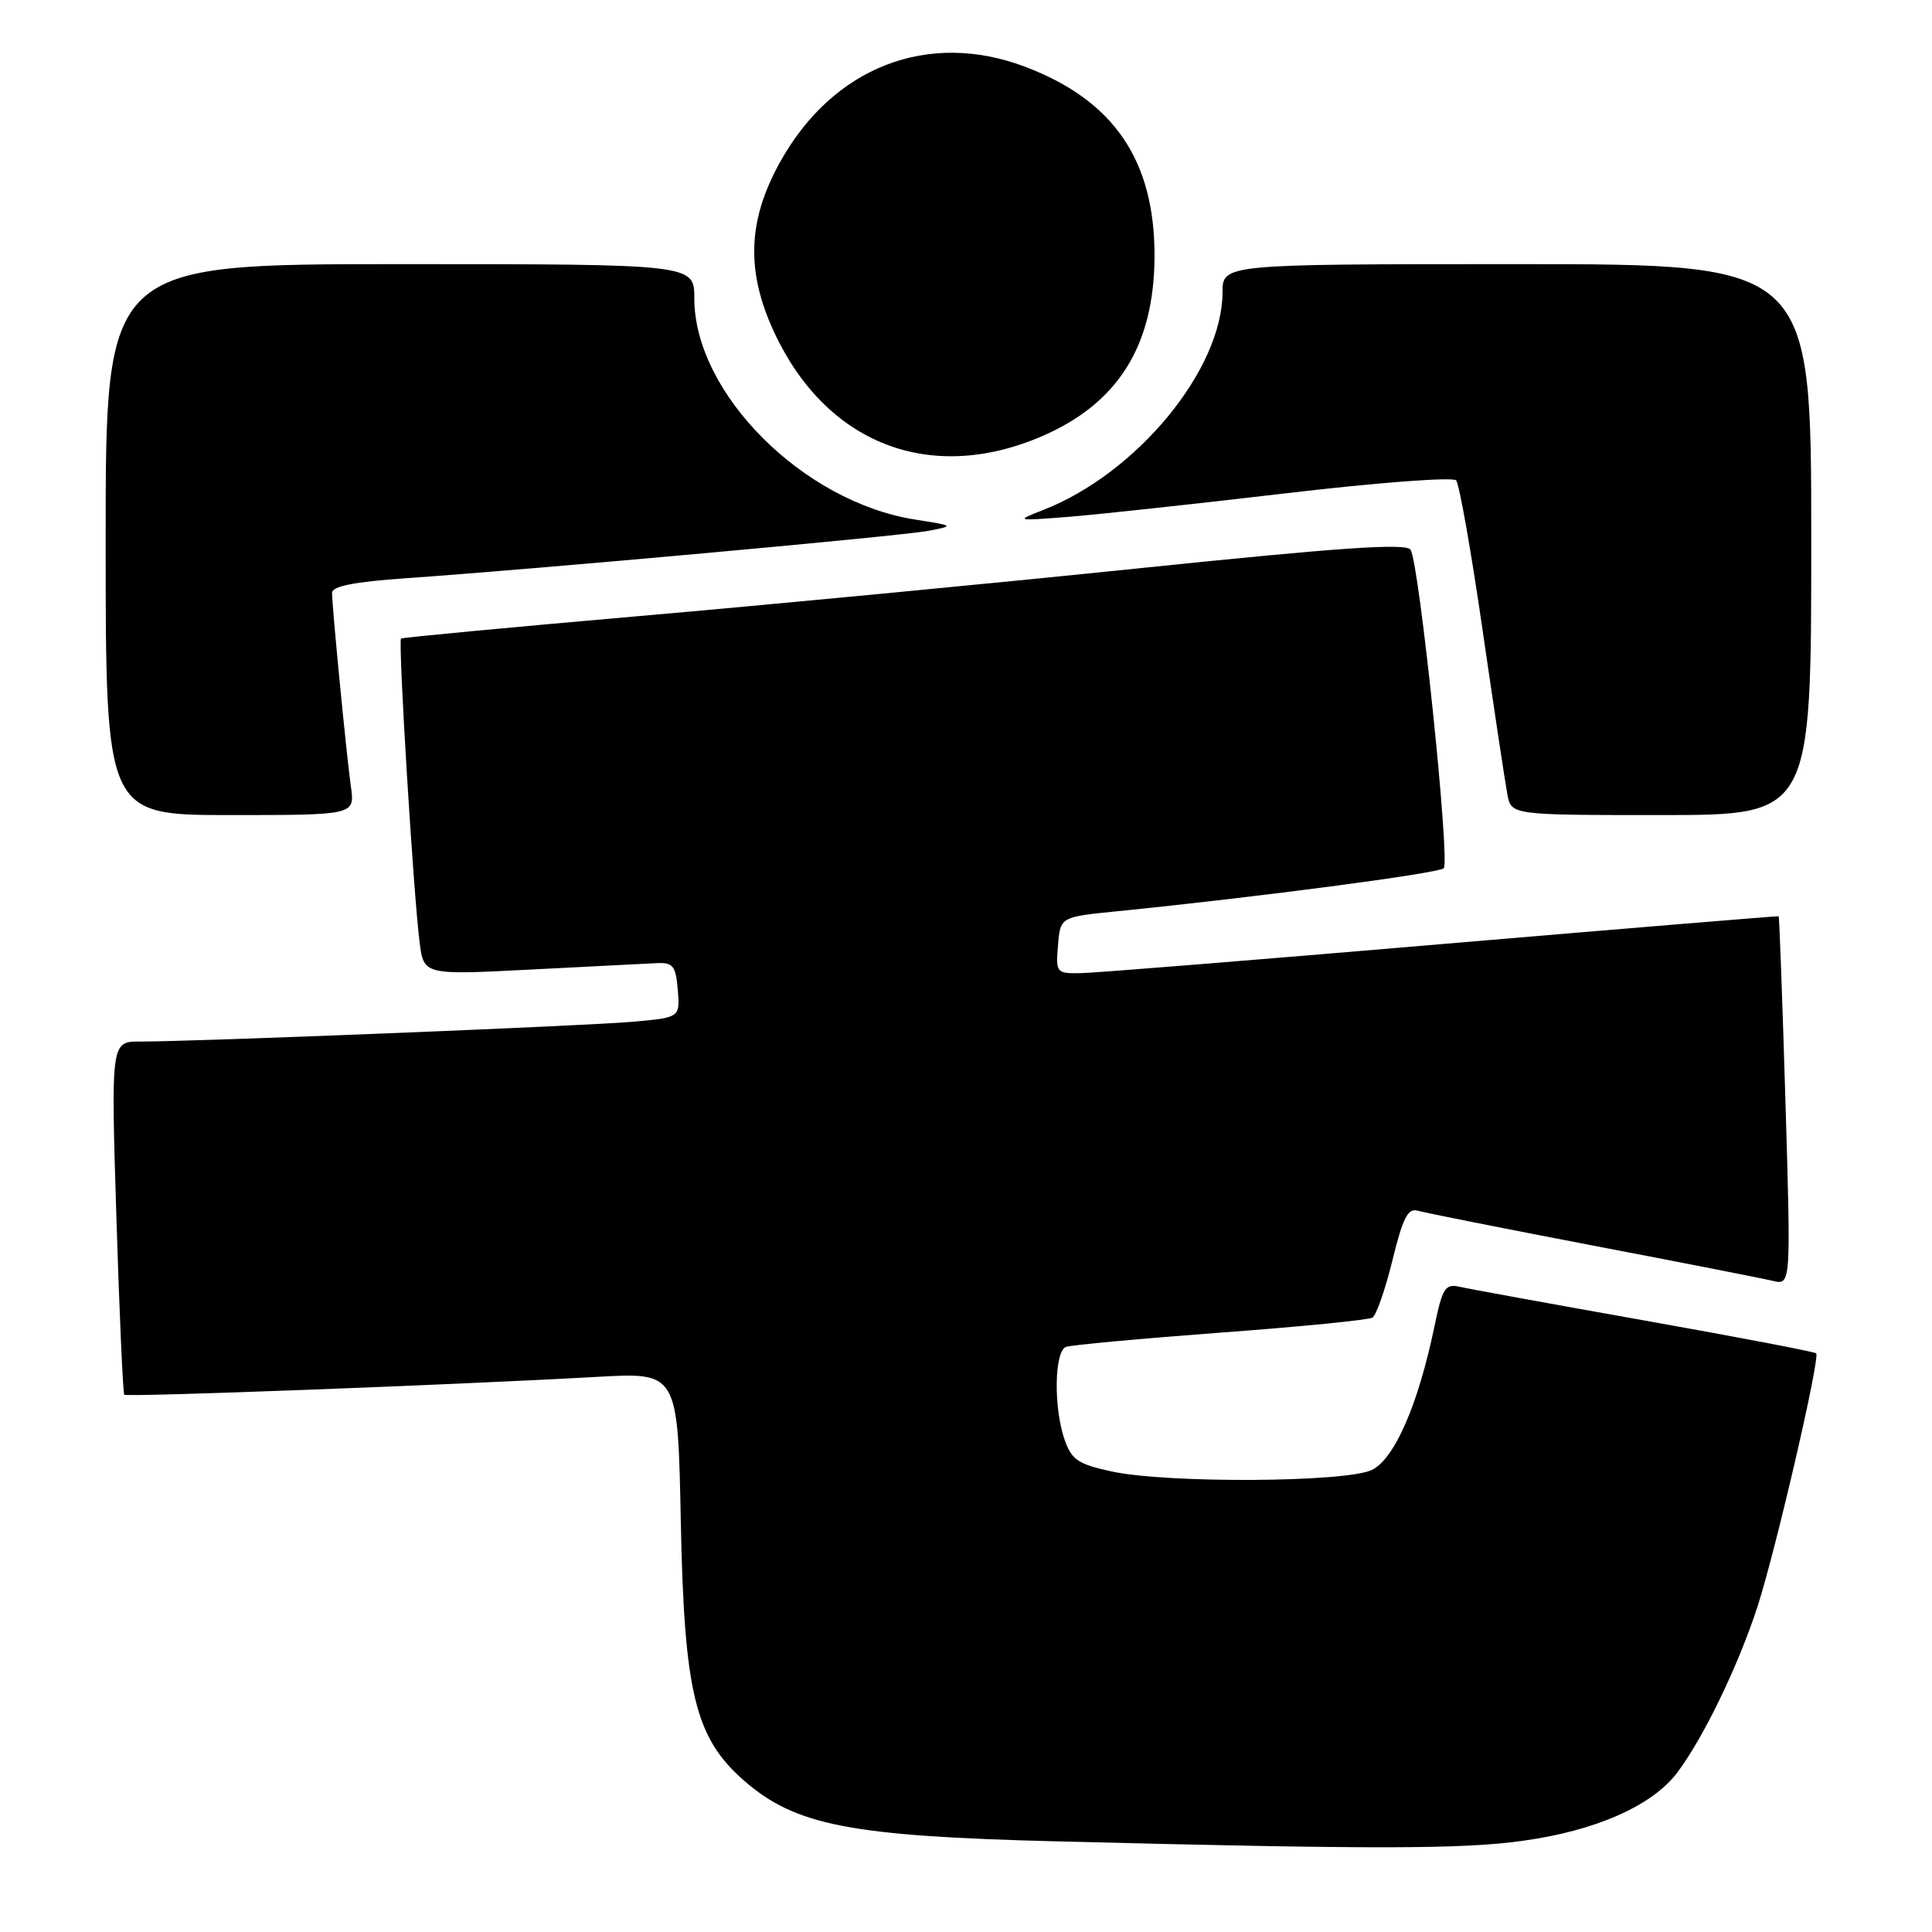 <?xml version="1.0" encoding="UTF-8" standalone="no"?>
<!DOCTYPE svg PUBLIC "-//W3C//DTD SVG 1.1//EN" "http://www.w3.org/Graphics/SVG/1.1/DTD/svg11.dtd" >
<svg xmlns="http://www.w3.org/2000/svg" xmlns:xlink="http://www.w3.org/1999/xlink" version="1.1" viewBox="0 0 256 256">
 <g >
 <path fill="currentColor"
d=" M 201.68 243.93 C 211.38 242.61 218.93 239.28 222.25 234.87 C 225.72 230.25 230.29 220.80 232.84 213.00 C 235.24 205.65 241.22 179.88 240.65 179.32 C 240.45 179.12 230.21 177.16 217.89 174.97 C 205.58 172.78 194.54 170.77 193.38 170.50 C 191.50 170.08 191.12 170.69 190.07 175.76 C 187.92 186.13 184.77 193.34 181.77 194.78 C 178.33 196.43 154.68 196.57 147.32 194.98 C 142.87 194.02 142.00 193.44 141.07 190.78 C 139.59 186.54 139.70 179.05 141.25 178.47 C 141.94 178.22 151.15 177.37 161.72 176.58 C 172.29 175.80 181.36 174.90 181.86 174.59 C 182.37 174.27 183.56 170.85 184.51 166.98 C 185.88 161.36 186.56 160.04 187.87 160.43 C 188.76 160.69 199.18 162.76 211.00 165.03 C 222.82 167.29 233.58 169.40 234.90 169.72 C 237.31 170.29 237.31 170.29 236.58 145.91 C 236.18 132.49 235.77 121.47 235.68 121.41 C 235.58 121.36 215.48 123.02 191.00 125.10 C 166.52 127.19 145.01 128.92 143.19 128.95 C 139.97 129.00 139.89 128.90 140.19 125.25 C 140.50 121.50 140.50 121.50 148.00 120.75 C 166.46 118.90 190.57 115.73 191.30 115.05 C 192.18 114.22 188.08 74.75 186.91 72.85 C 186.34 71.94 177.81 72.52 150.83 75.31 C 131.40 77.32 101.55 80.17 84.50 81.65 C 67.45 83.14 53.34 84.47 53.14 84.61 C 52.73 84.92 54.77 118.35 55.60 124.85 C 56.15 129.20 56.15 129.20 70.33 128.47 C 78.12 128.07 85.62 127.69 87.00 127.62 C 89.18 127.52 89.54 127.96 89.81 131.16 C 90.11 134.83 90.11 134.83 83.81 135.39 C 77.45 135.95 25.84 138.02 18.60 138.01 C 14.70 138.00 14.70 138.00 15.42 161.24 C 15.82 174.02 16.29 184.62 16.47 184.81 C 16.81 185.14 59.92 183.52 79.16 182.44 C 89.82 181.84 89.82 181.84 90.21 201.67 C 90.66 224.31 92.11 230.25 98.53 235.89 C 105.35 241.88 112.61 243.30 140.00 243.99 C 181.81 245.05 193.58 245.04 201.68 243.93 Z  M 46.50 104.25 C 45.90 99.96 44.00 80.42 44.00 78.54 C 44.00 77.68 46.99 77.09 53.75 76.62 C 70.60 75.46 119.34 71.04 123.00 70.34 C 126.48 69.67 126.47 69.67 121.23 68.84 C 106.38 66.50 92.00 52.08 92.00 39.53 C 92.00 35.00 92.00 35.00 53.00 35.00 C 14.00 35.00 14.00 35.00 14.00 71.50 C 14.00 108.00 14.00 108.00 30.51 108.00 C 47.02 108.00 47.02 108.00 46.50 104.25 Z  M 240.00 71.50 C 240.00 35.00 240.00 35.00 201.00 35.00 C 162.00 35.00 162.00 35.00 161.99 38.75 C 161.96 48.99 150.64 62.73 138.24 67.57 C 134.53 69.02 134.55 69.03 141.50 68.49 C 145.35 68.19 158.33 66.78 170.35 65.37 C 182.36 63.95 192.53 63.18 192.94 63.65 C 193.36 64.12 194.94 73.05 196.45 83.50 C 197.97 93.95 199.45 103.74 199.73 105.25 C 200.25 108.00 200.25 108.00 220.12 108.00 C 240.00 108.00 240.00 108.00 240.00 71.50 Z  M 138.00 57.83 C 148.15 53.47 152.94 45.82 152.98 33.95 C 153.01 21.26 147.60 13.31 135.87 8.86 C 122.98 3.96 110.35 8.87 103.35 21.50 C 99.06 29.24 98.83 35.94 102.57 44.00 C 109.44 58.80 123.21 64.18 138.00 57.83 Z "/>
</g>
</svg>